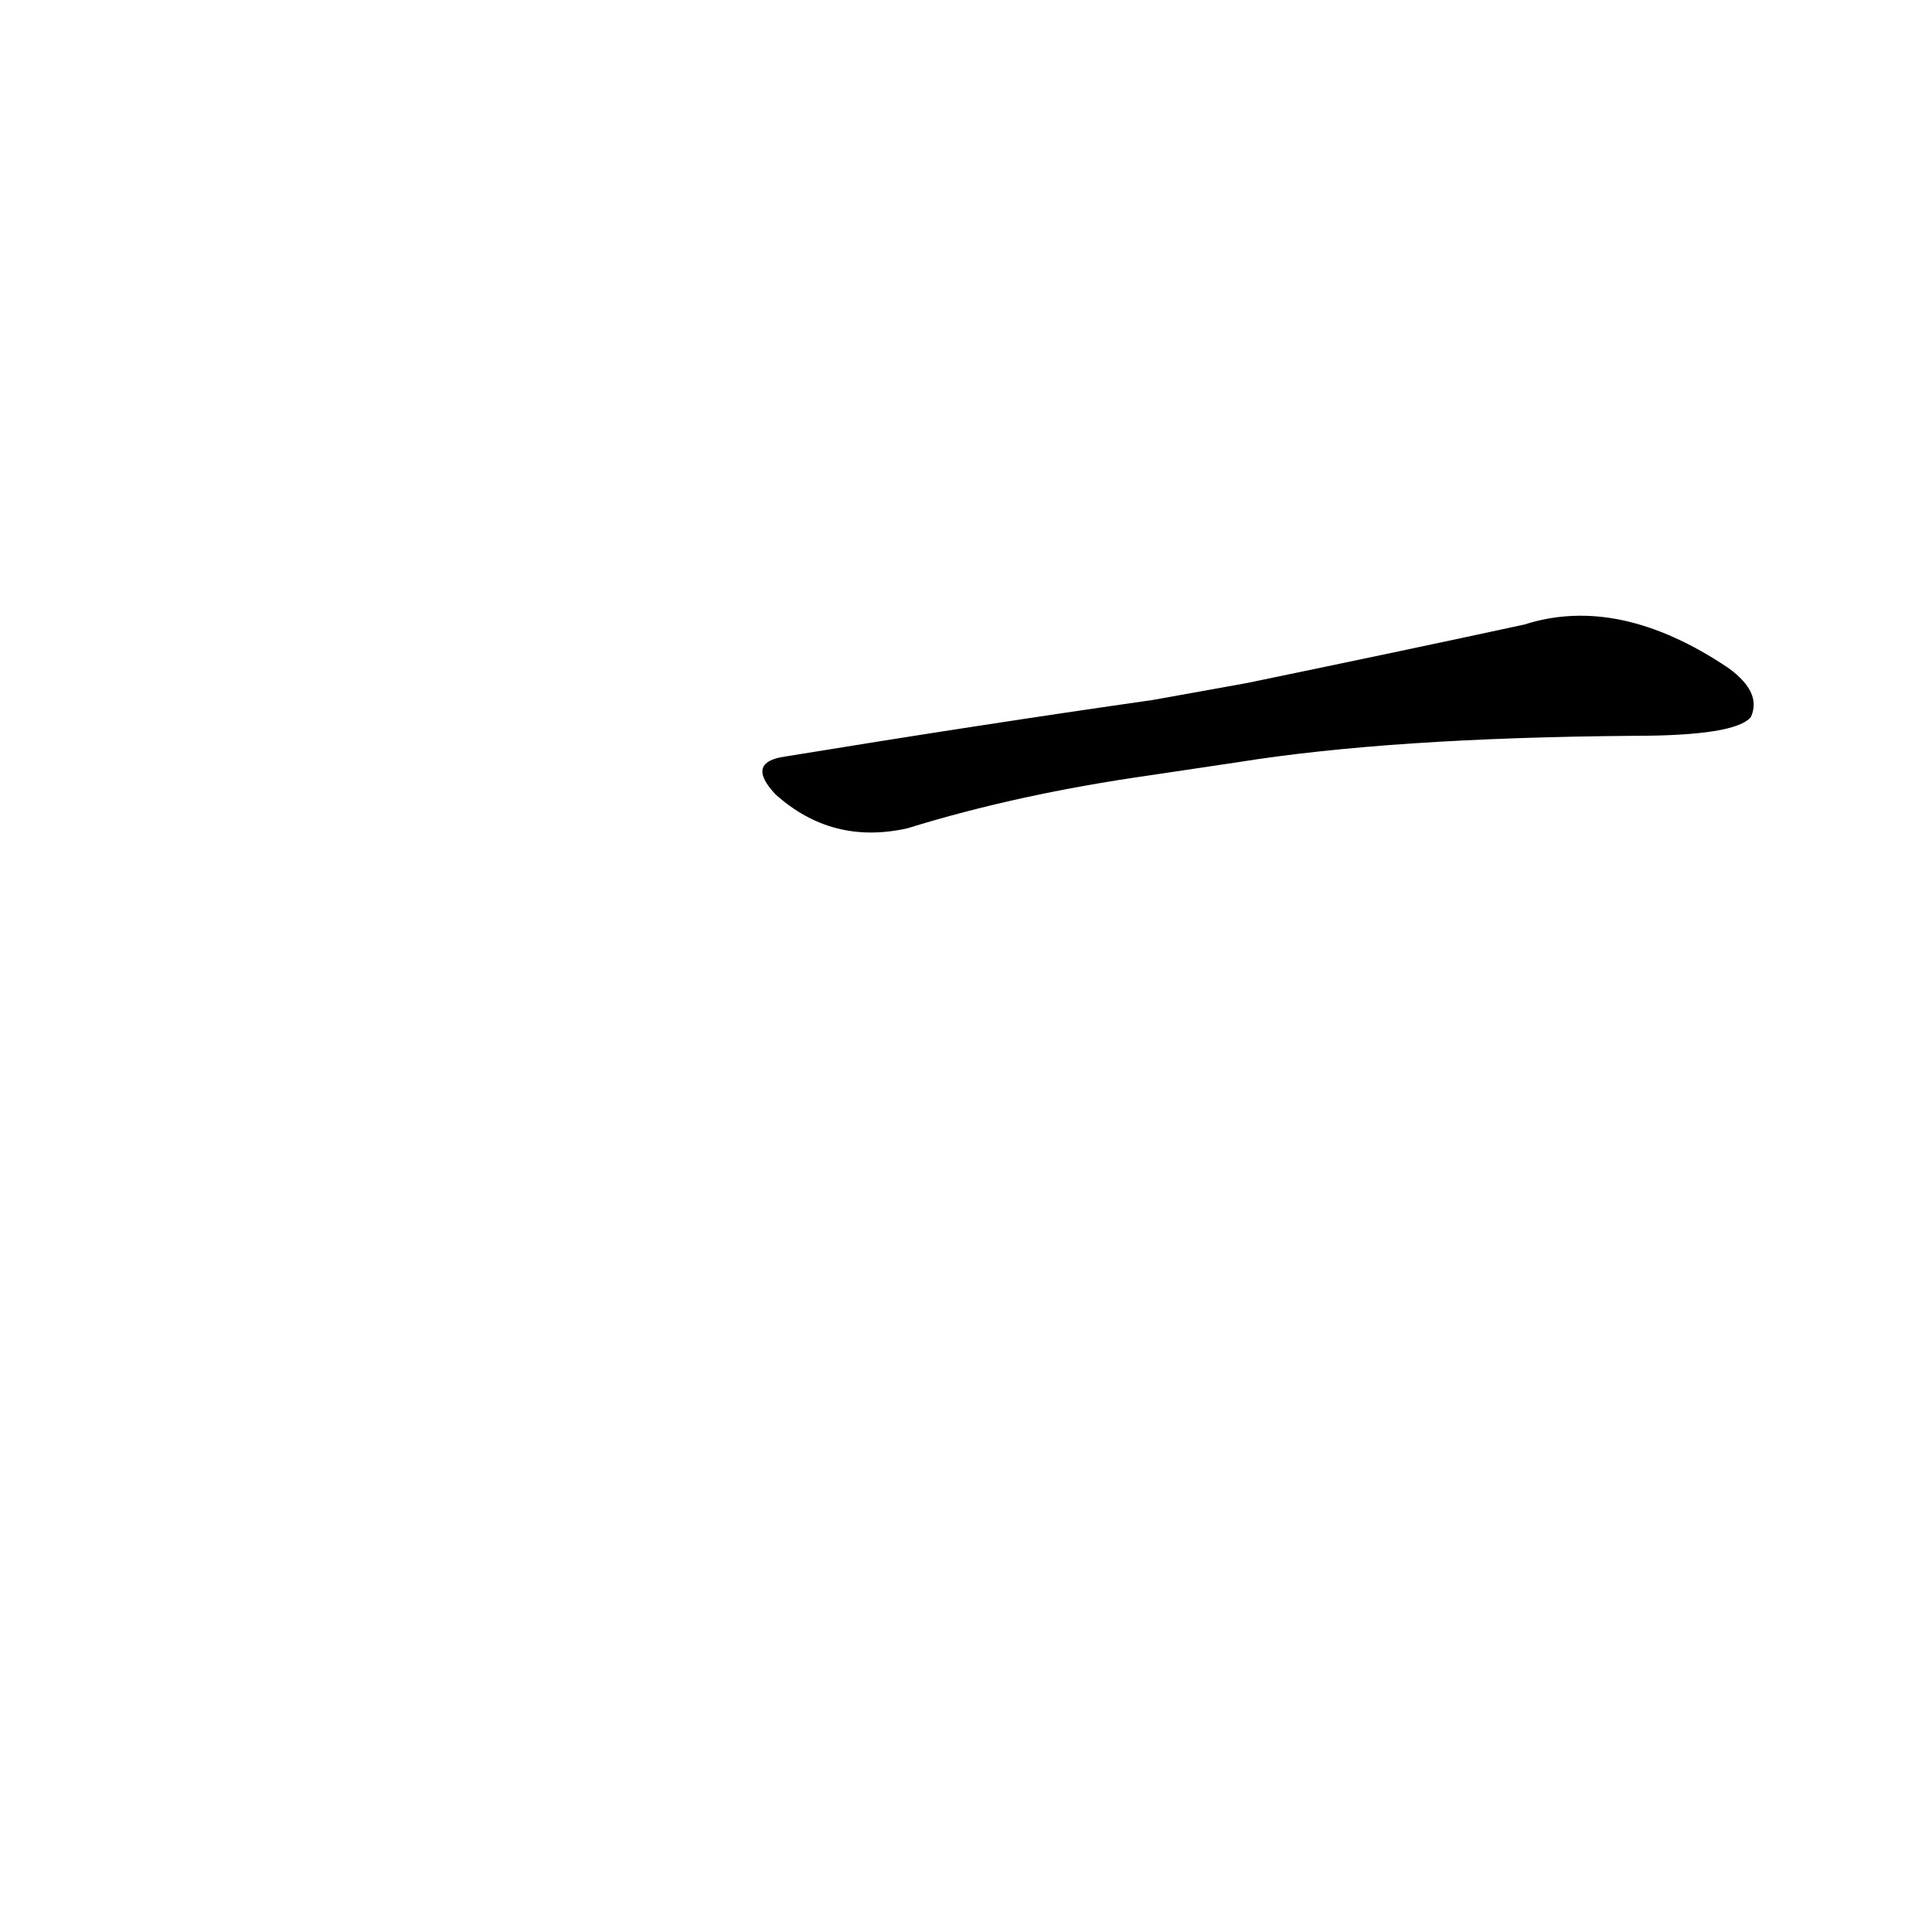 <?xml version='1.0' encoding='utf-8'?>
<svg xmlns="http://www.w3.org/2000/svg" version="1.1" viewBox="0 0 1024 1024"><g transform="scale(1, -1) translate(0, -900)"><path d="M 656 496 Q 737 509 866 510 Q 920 510 928 520 Q 934 533 916 546 Q 858 585 808 569 Q 748 556 661 538 L 611 529 Q 520 516 416 499 Q 395 496 411 479 Q 441 452 481 461 Q 539 479 609 489 L 656 496 Z" fill="black" /></g></svg>